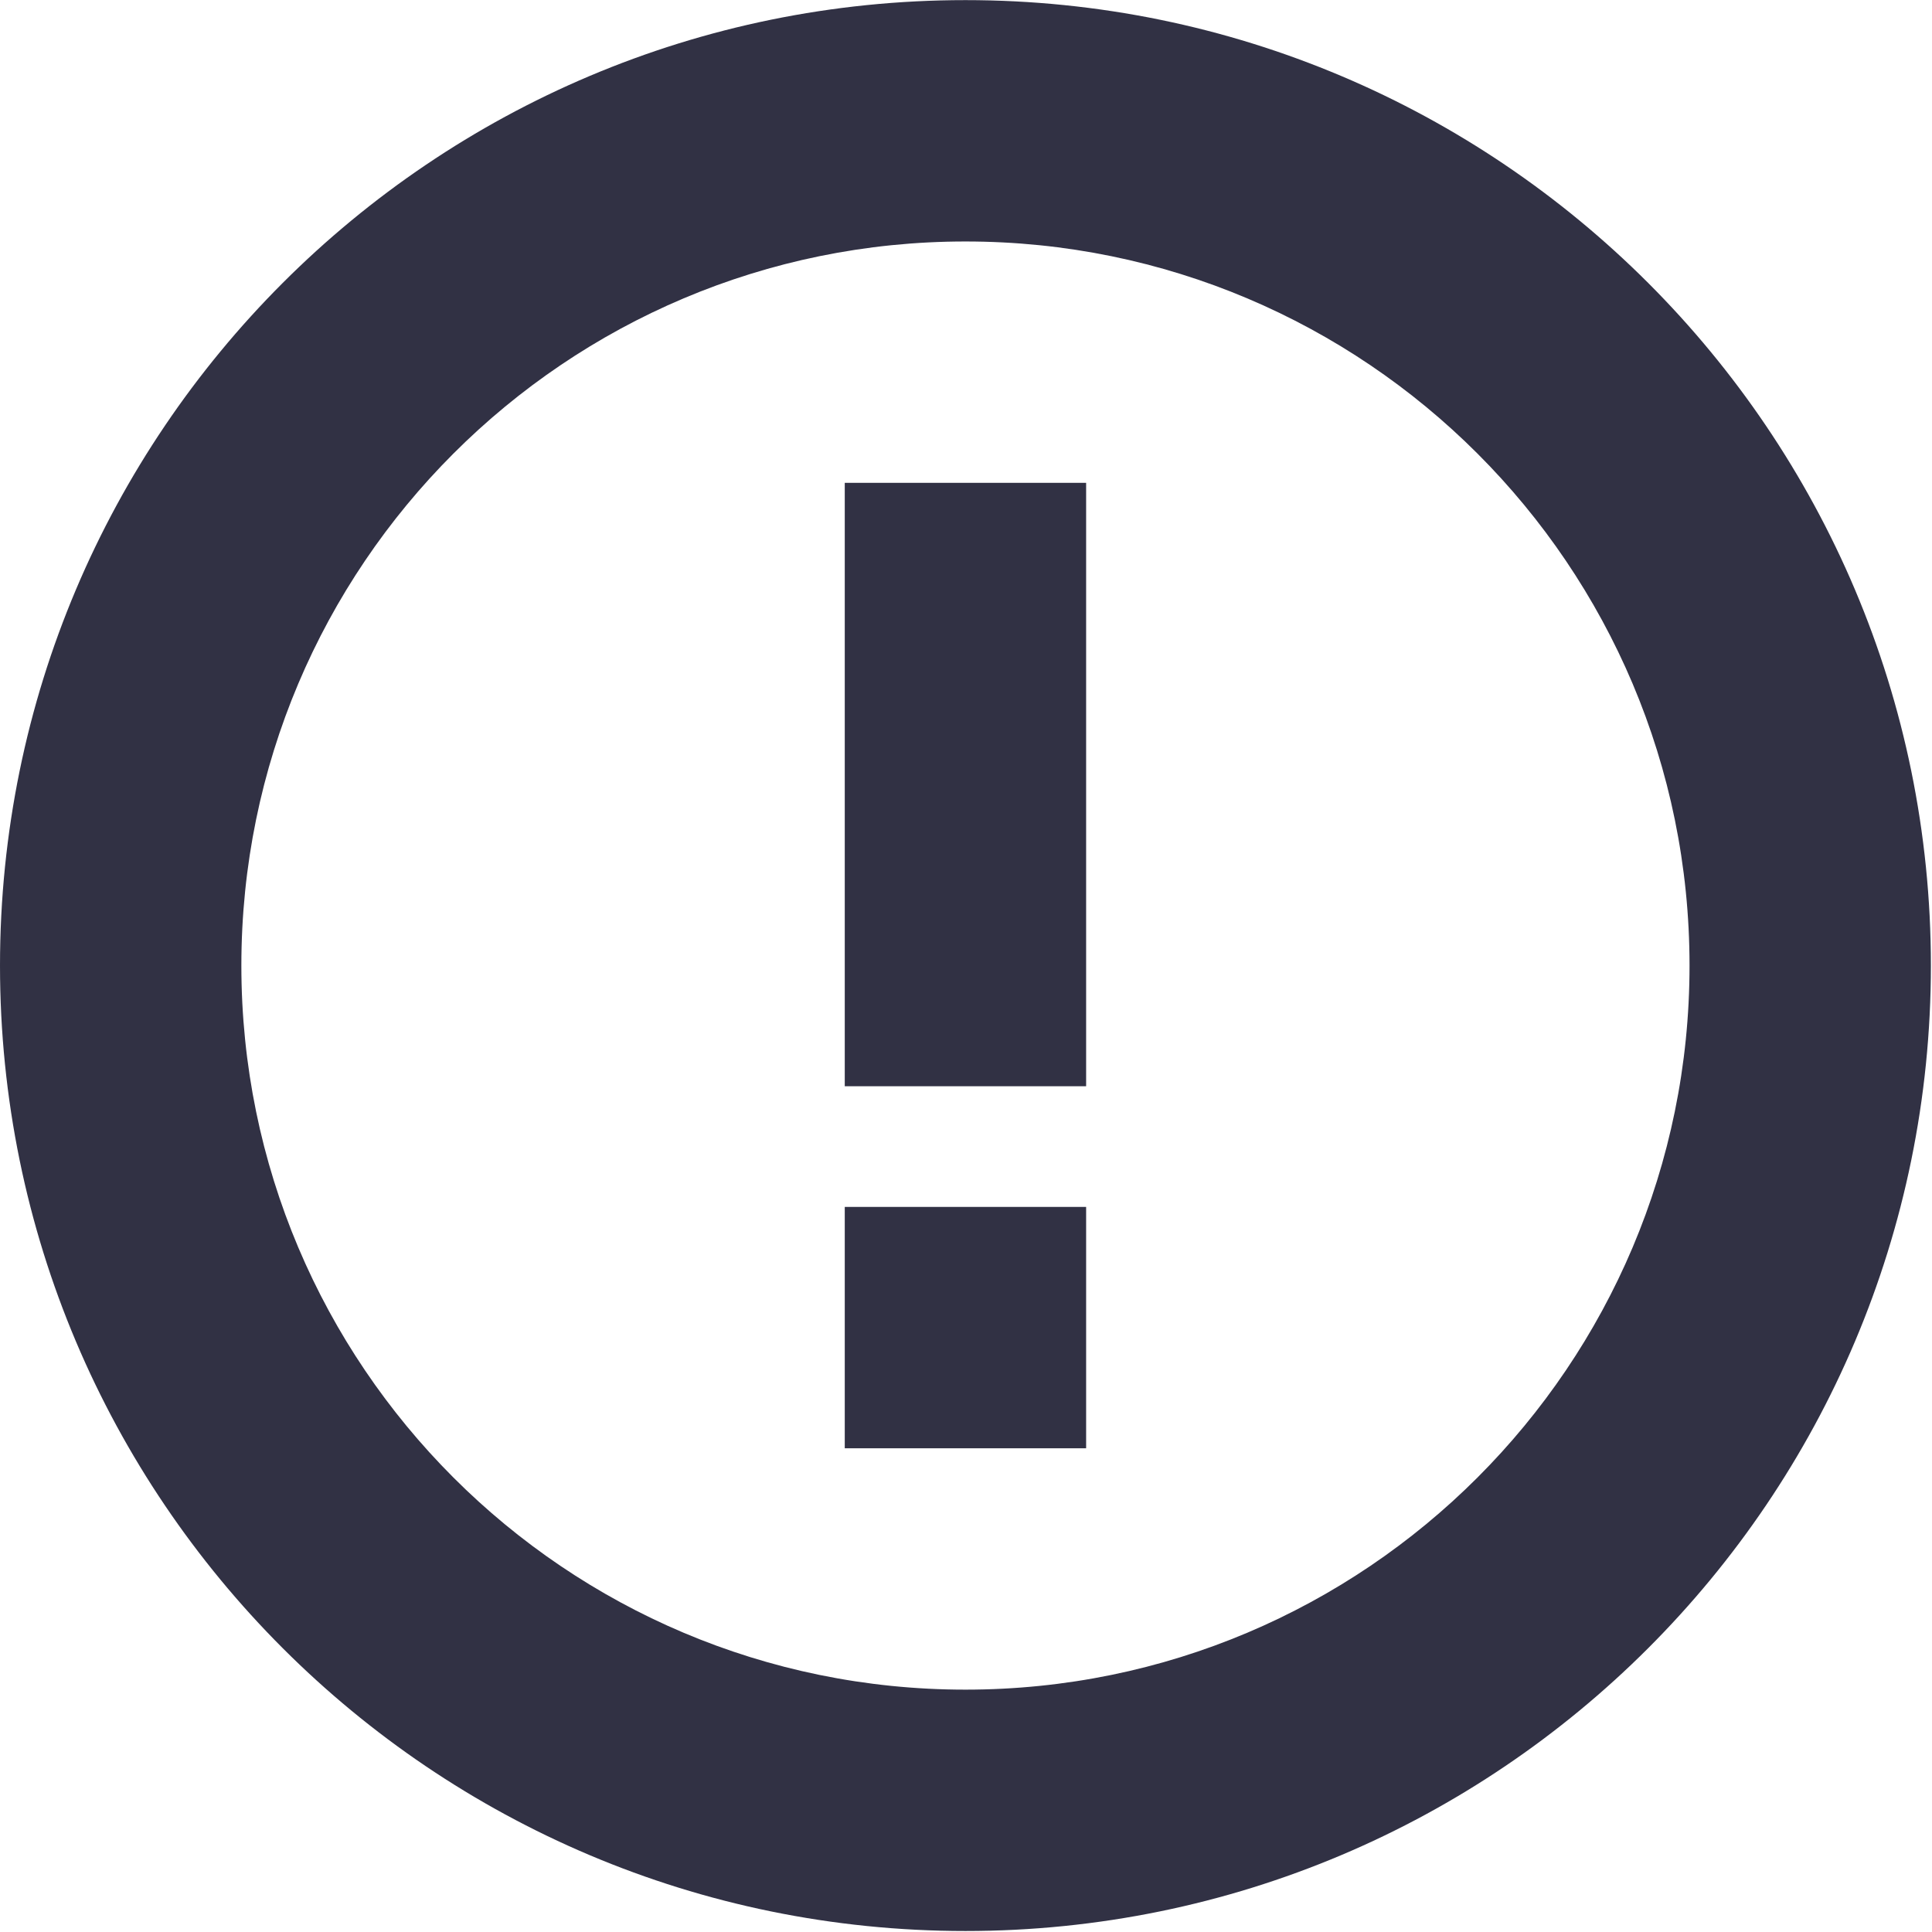 <?xml version="1.0" encoding="utf-8"?>
<!-- Generator: Adobe Illustrator 16.0.0, SVG Export Plug-In . SVG Version: 6.00 Build 0)  -->
<!DOCTYPE svg PUBLIC "-//W3C//DTD SVG 1.1//EN" "http://www.w3.org/Graphics/SVG/1.1/DTD/svg11.dtd">
<svg version="1.1" id="图形" xmlns="http://www.w3.org/2000/svg" xmlns:xlink="http://www.w3.org/1999/xlink" x="0px" y="0px"
	 width="1000.637px" height="1000.678px" viewBox="15.167 -16.333 1000.637 1000.678"
	 enable-background="new 15.167 -16.333 1000.637 1000.678" xml:space="preserve">
<g>
	<path fill="#313144" d="M515.199-16.274c-276.16,0-500.031,223.872-500.031,500.031s223.872,500.031,500.031,500.031
		c276.16,0,500.031-223.871,500.031-500.031S791.359-16.274,515.199-16.274z M515.199,858.781
		c-207.12,0-375.023-167.903-375.023-375.023s167.904-375.023,375.023-375.023c207.12,0,375.023,167.904,375.023,375.023
		S722.319,858.781,515.199,858.781z"/>
	<rect x="452.694" y="233.742" fill="#313144" width="125.007" height="312.519"/>
	<rect x="452.694" y="608.765" fill="#313144" width="125.007" height="125.008"/>
</g>
</svg>
